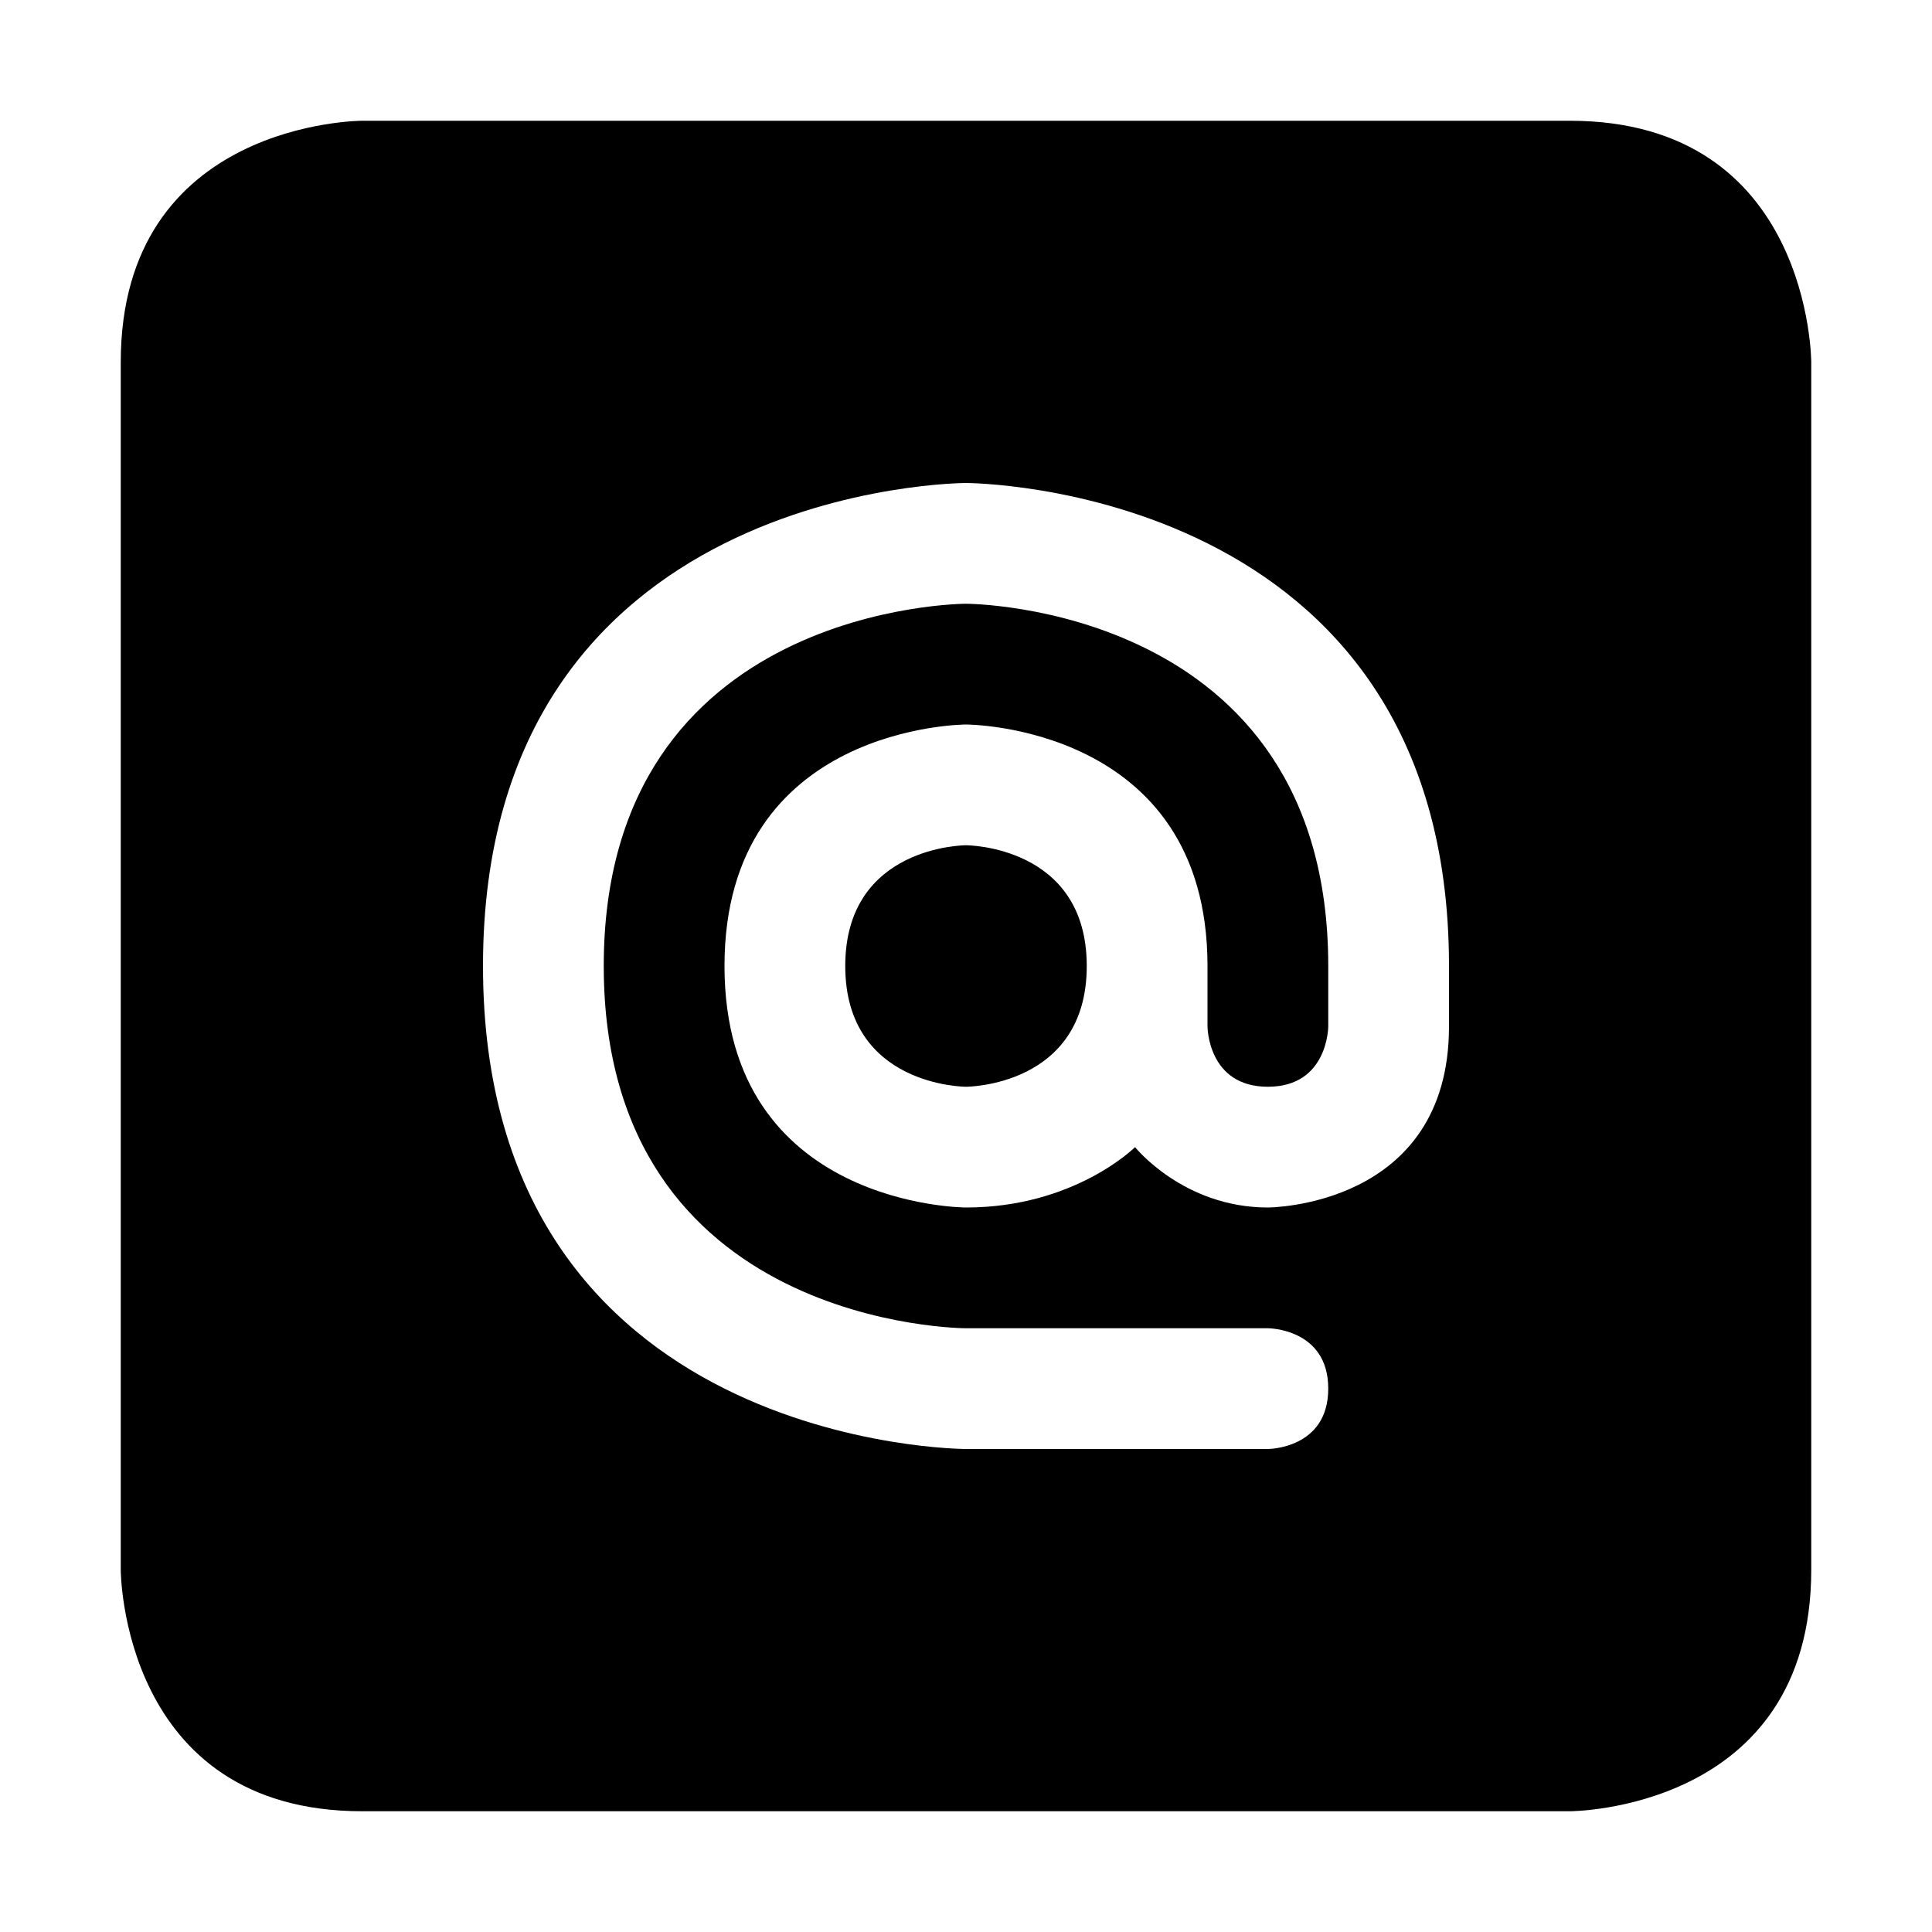 <svg viewBox="0 0 16 16"><path d="m3 1s-2 0-2 2v10s0 2 2 2h10s2 0 2-2v-10s0-2-2-2zm5 3s4 0 4 4v .5c0 1.5-1.5 1.5-1.5 1.5-.7 0-1.1-.5-1.1-.5s-.5.5-1.4.5c0 0-2 0-2-2s2-2 2-2 2 0 2 2v .5s0 .5.5.5.5-.5.5-.5v-.5c0-3-3-3-3-3s-3 0-3 3 3 3 3 3h2.5s.5 0 .5.5-.5.5-.5.5h-2.5s-4 0-4-4 4-4 4-4zm0 3s-1 0-1 1 1 1 1 1 1 0 1-1-1-1-1-1z"/></svg>